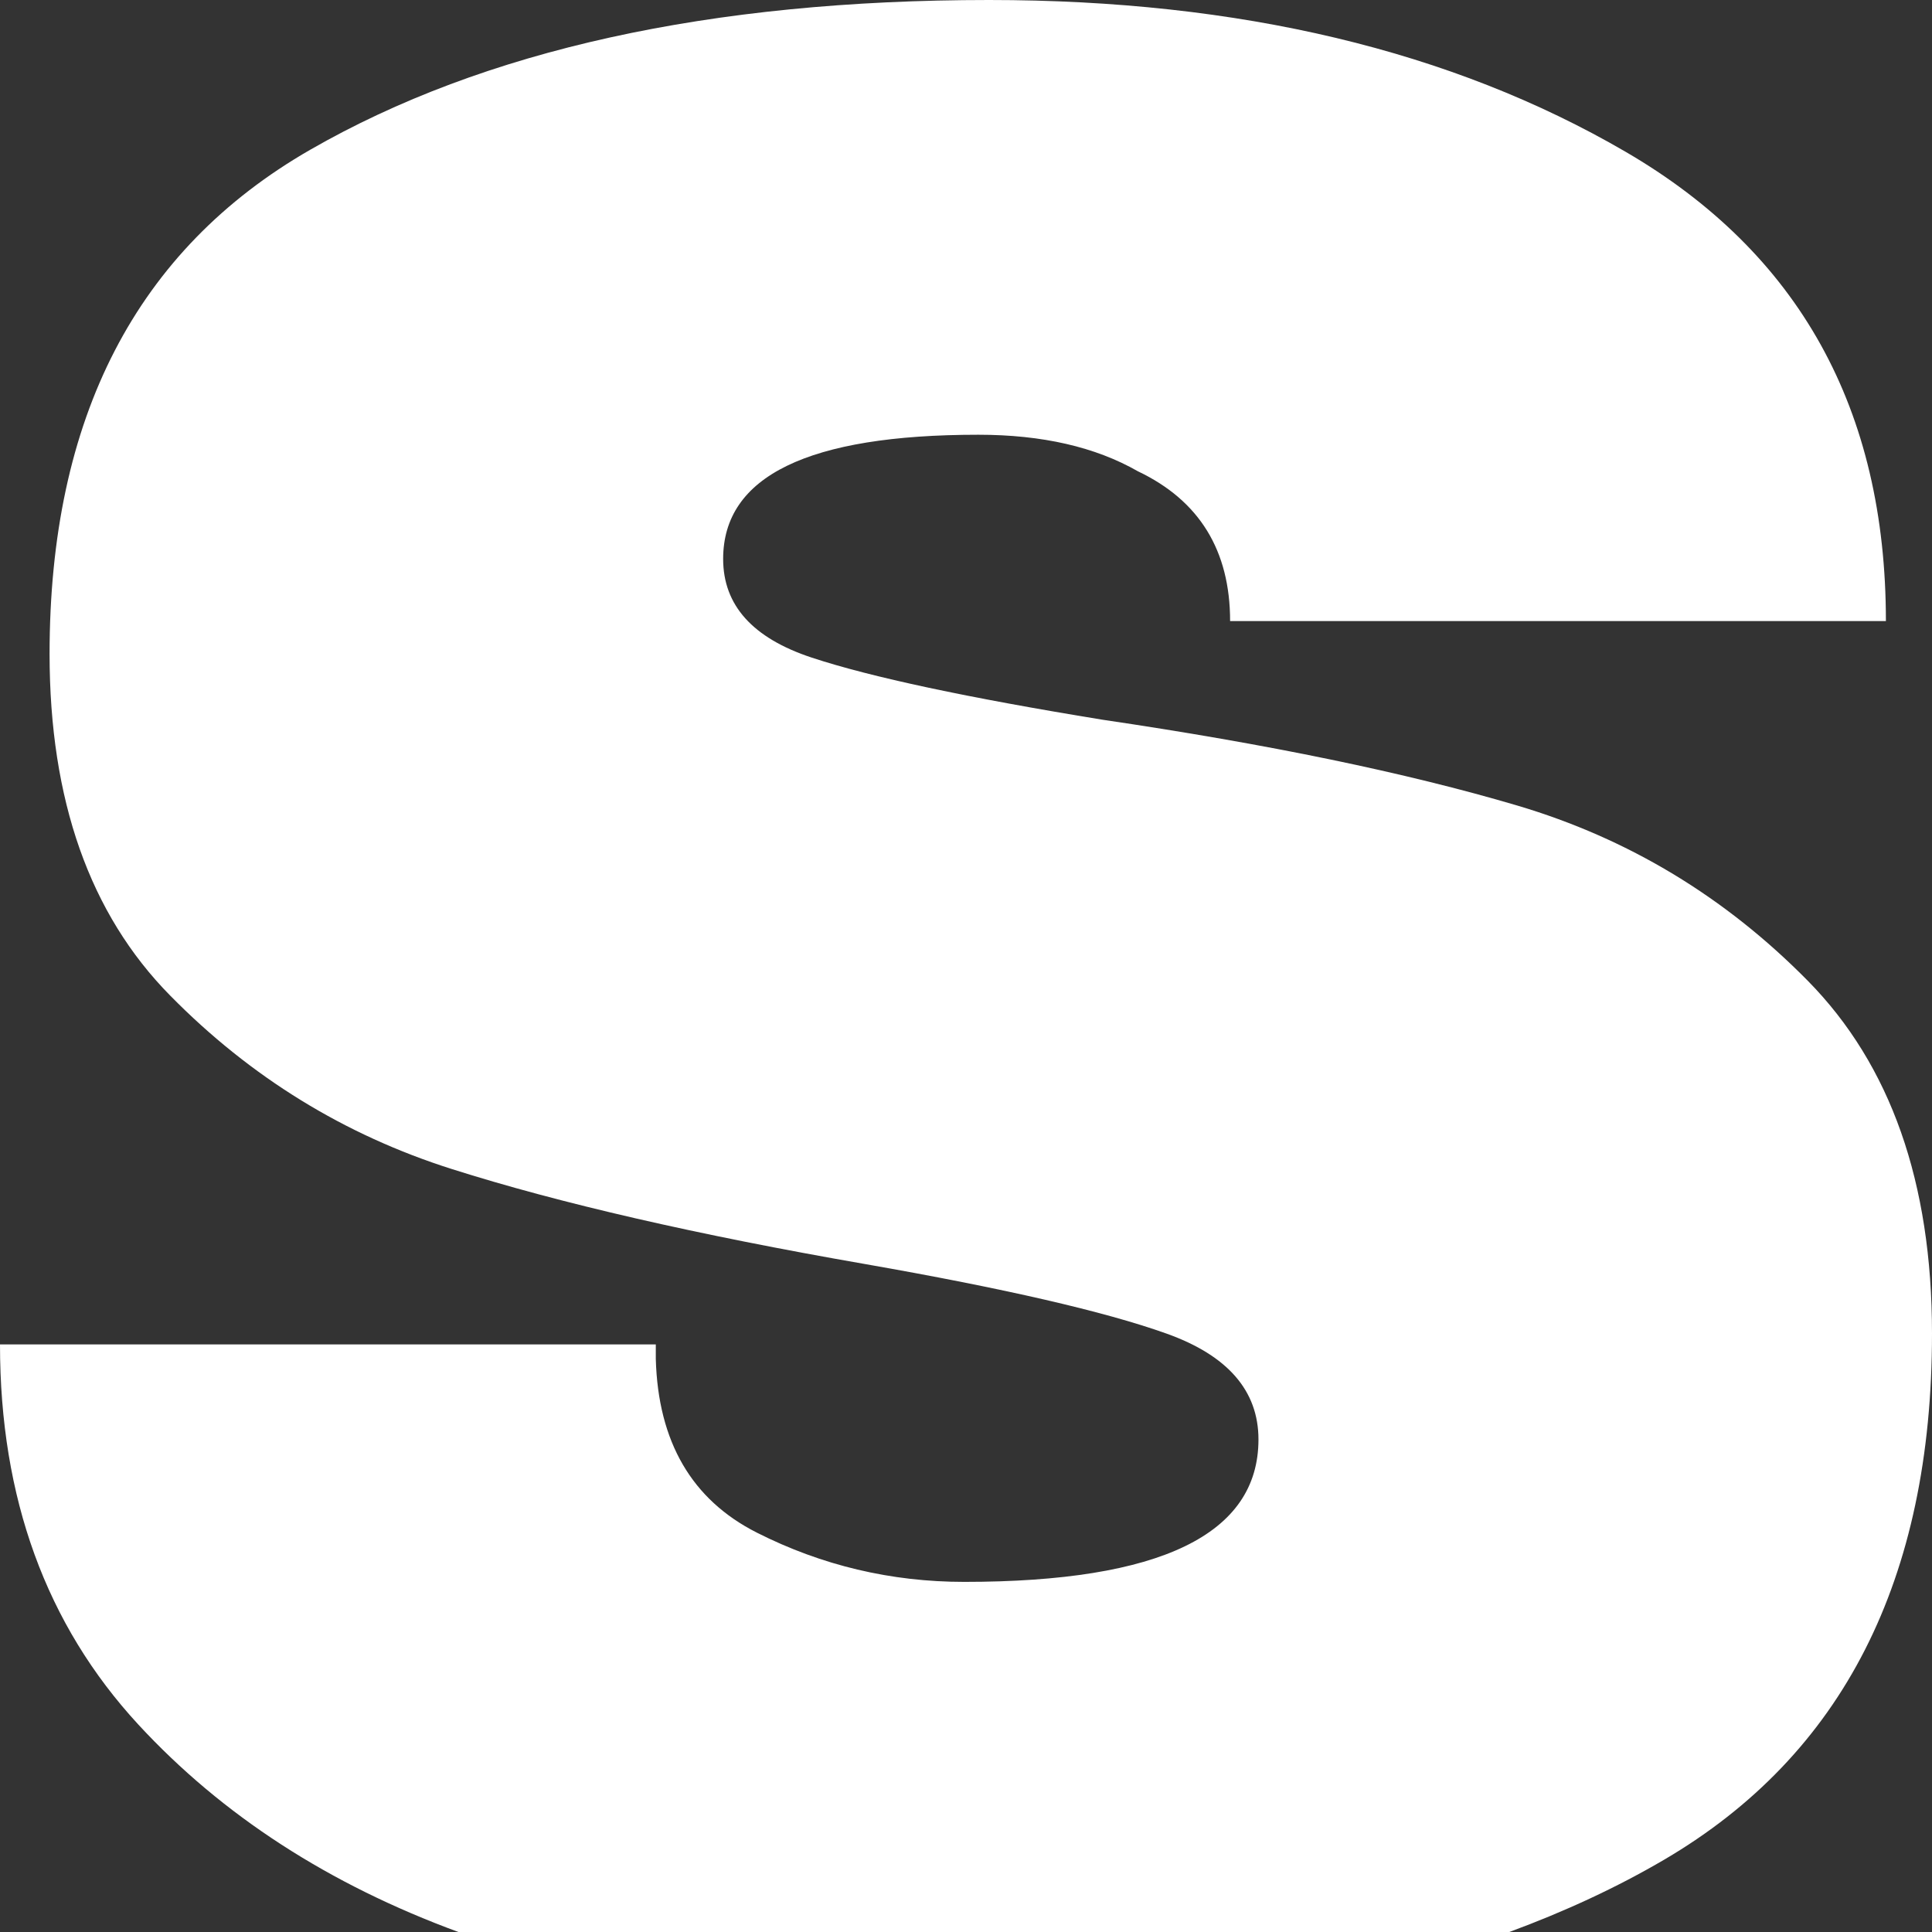 <?xml version="1.0" encoding="UTF-8"?>
<svg width="50px" height="50px" viewBox="0 0 50 50" version="1.1" xmlns="http://www.w3.org/2000/svg" xmlns:xlink="http://www.w3.org/1999/xlink">
    <rect x="0" y="0" width="50" height="50" fill="#333333" stroke="none"/>
    <!-- Generator: Sketch 51.3 (57544) - http://www.bohemiancoding.com/sketch -->
    <title>logo_s</title>
    <desc>Created with Sketch.</desc>
    <defs></defs>
    <g id="UI" stroke="none" stroke-width="1" fill="none" fill-rule="evenodd">
        <g id="00a_home" transform="translate(-848, -200)" fill="#FFFFFF">
            <g id="logo_zone" transform="translate(550, 150)">
                <path d="M341.073,98.126 C345.69,95.416 348,90.878 348,84.511 C348,80.603 346.929,77.561 344.789,75.386 C342.647,73.211 340.139,71.699 337.266,70.847 C334.39,69.997 330.812,69.257 326.531,68.626 C323.046,68.058 320.537,67.524 319.008,67.019 C317.479,66.514 316.715,65.664 316.715,64.465 C316.715,62.324 318.917,61.251 323.32,61.251 C324.972,61.251 326.348,61.567 327.449,62.197 C329.039,62.953 329.835,64.246 329.835,66.074 L346.807,66.074 C346.807,60.59 344.56,56.54 340.063,53.924 C335.569,51.309 330.079,50 323.595,50 C316.378,50 310.522,51.293 306.028,53.876 C301.531,56.462 299.283,60.811 299.283,66.924 C299.283,70.706 300.323,73.654 302.404,75.765 C304.482,77.877 306.914,79.374 309.697,80.256 C312.479,81.139 316.041,81.957 320.384,82.713 C323.994,83.345 326.592,83.943 328.183,84.511 C329.773,85.077 330.569,85.992 330.569,87.253 C330.569,89.711 328.029,90.939 322.954,90.939 C321.058,90.939 319.268,90.514 317.586,89.664 C315.904,88.812 315.032,87.315 314.972,85.173 L314.972,84.794 L298,84.794 C298,88.766 299.193,92.043 301.577,94.628 C303.753,96.985 306.518,98.771 309.864,100 L337.061,100 C338.496,99.47 339.839,98.85 341.073,98.126" id="logo_s"></path>
            </g>
        </g>
    </g>
</svg>
